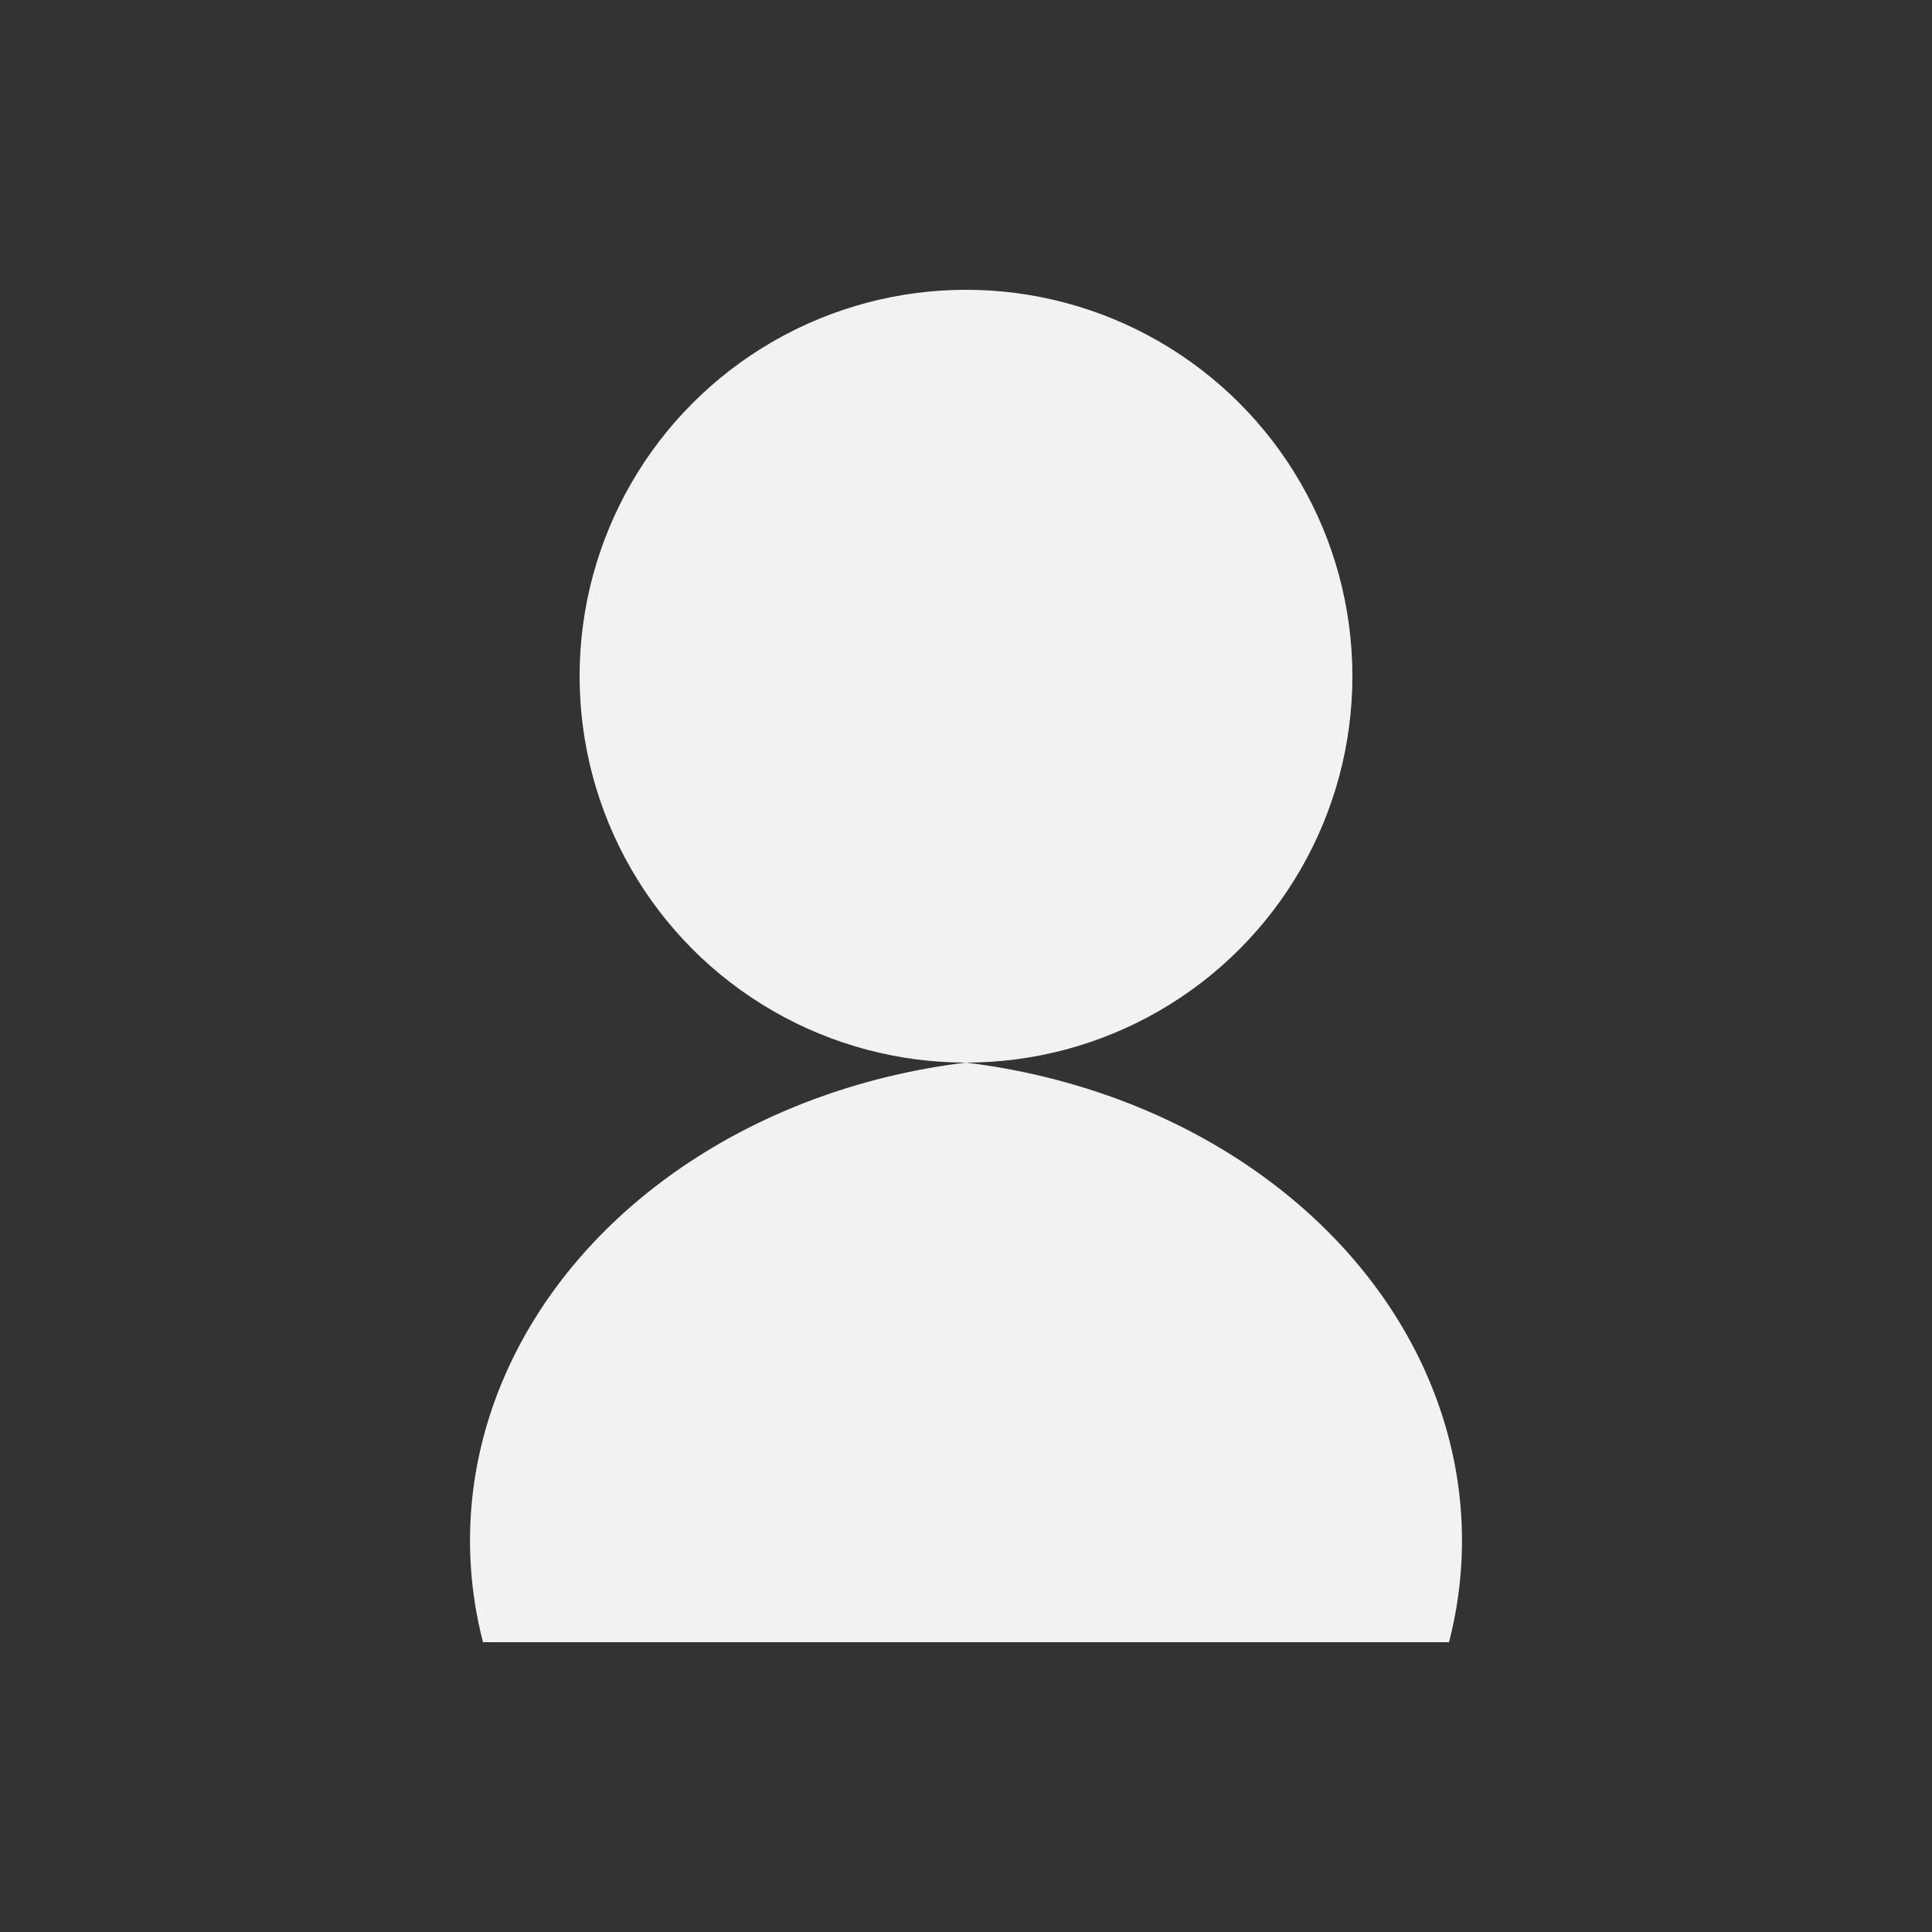 <svg id="debug" width="50" height="50" xmlns="http://www.w3.org/2000/svg">
  <rect width="100%" height="100%" fill="#333333" stroke="none"/>
  <circle cx="25" cy="17.5" r="10" fill="#f2f2f2"></circle>
  <path d="M 12.5 42.5 a 15 12.5 0 0 1 12.5 -15 a 15 12.5 0 0 1 12.5 15" fill="#f2f2f2"></path>
  <style>
    svg:target {
      background-color: royalblue;
    }
  </style>
</svg>
